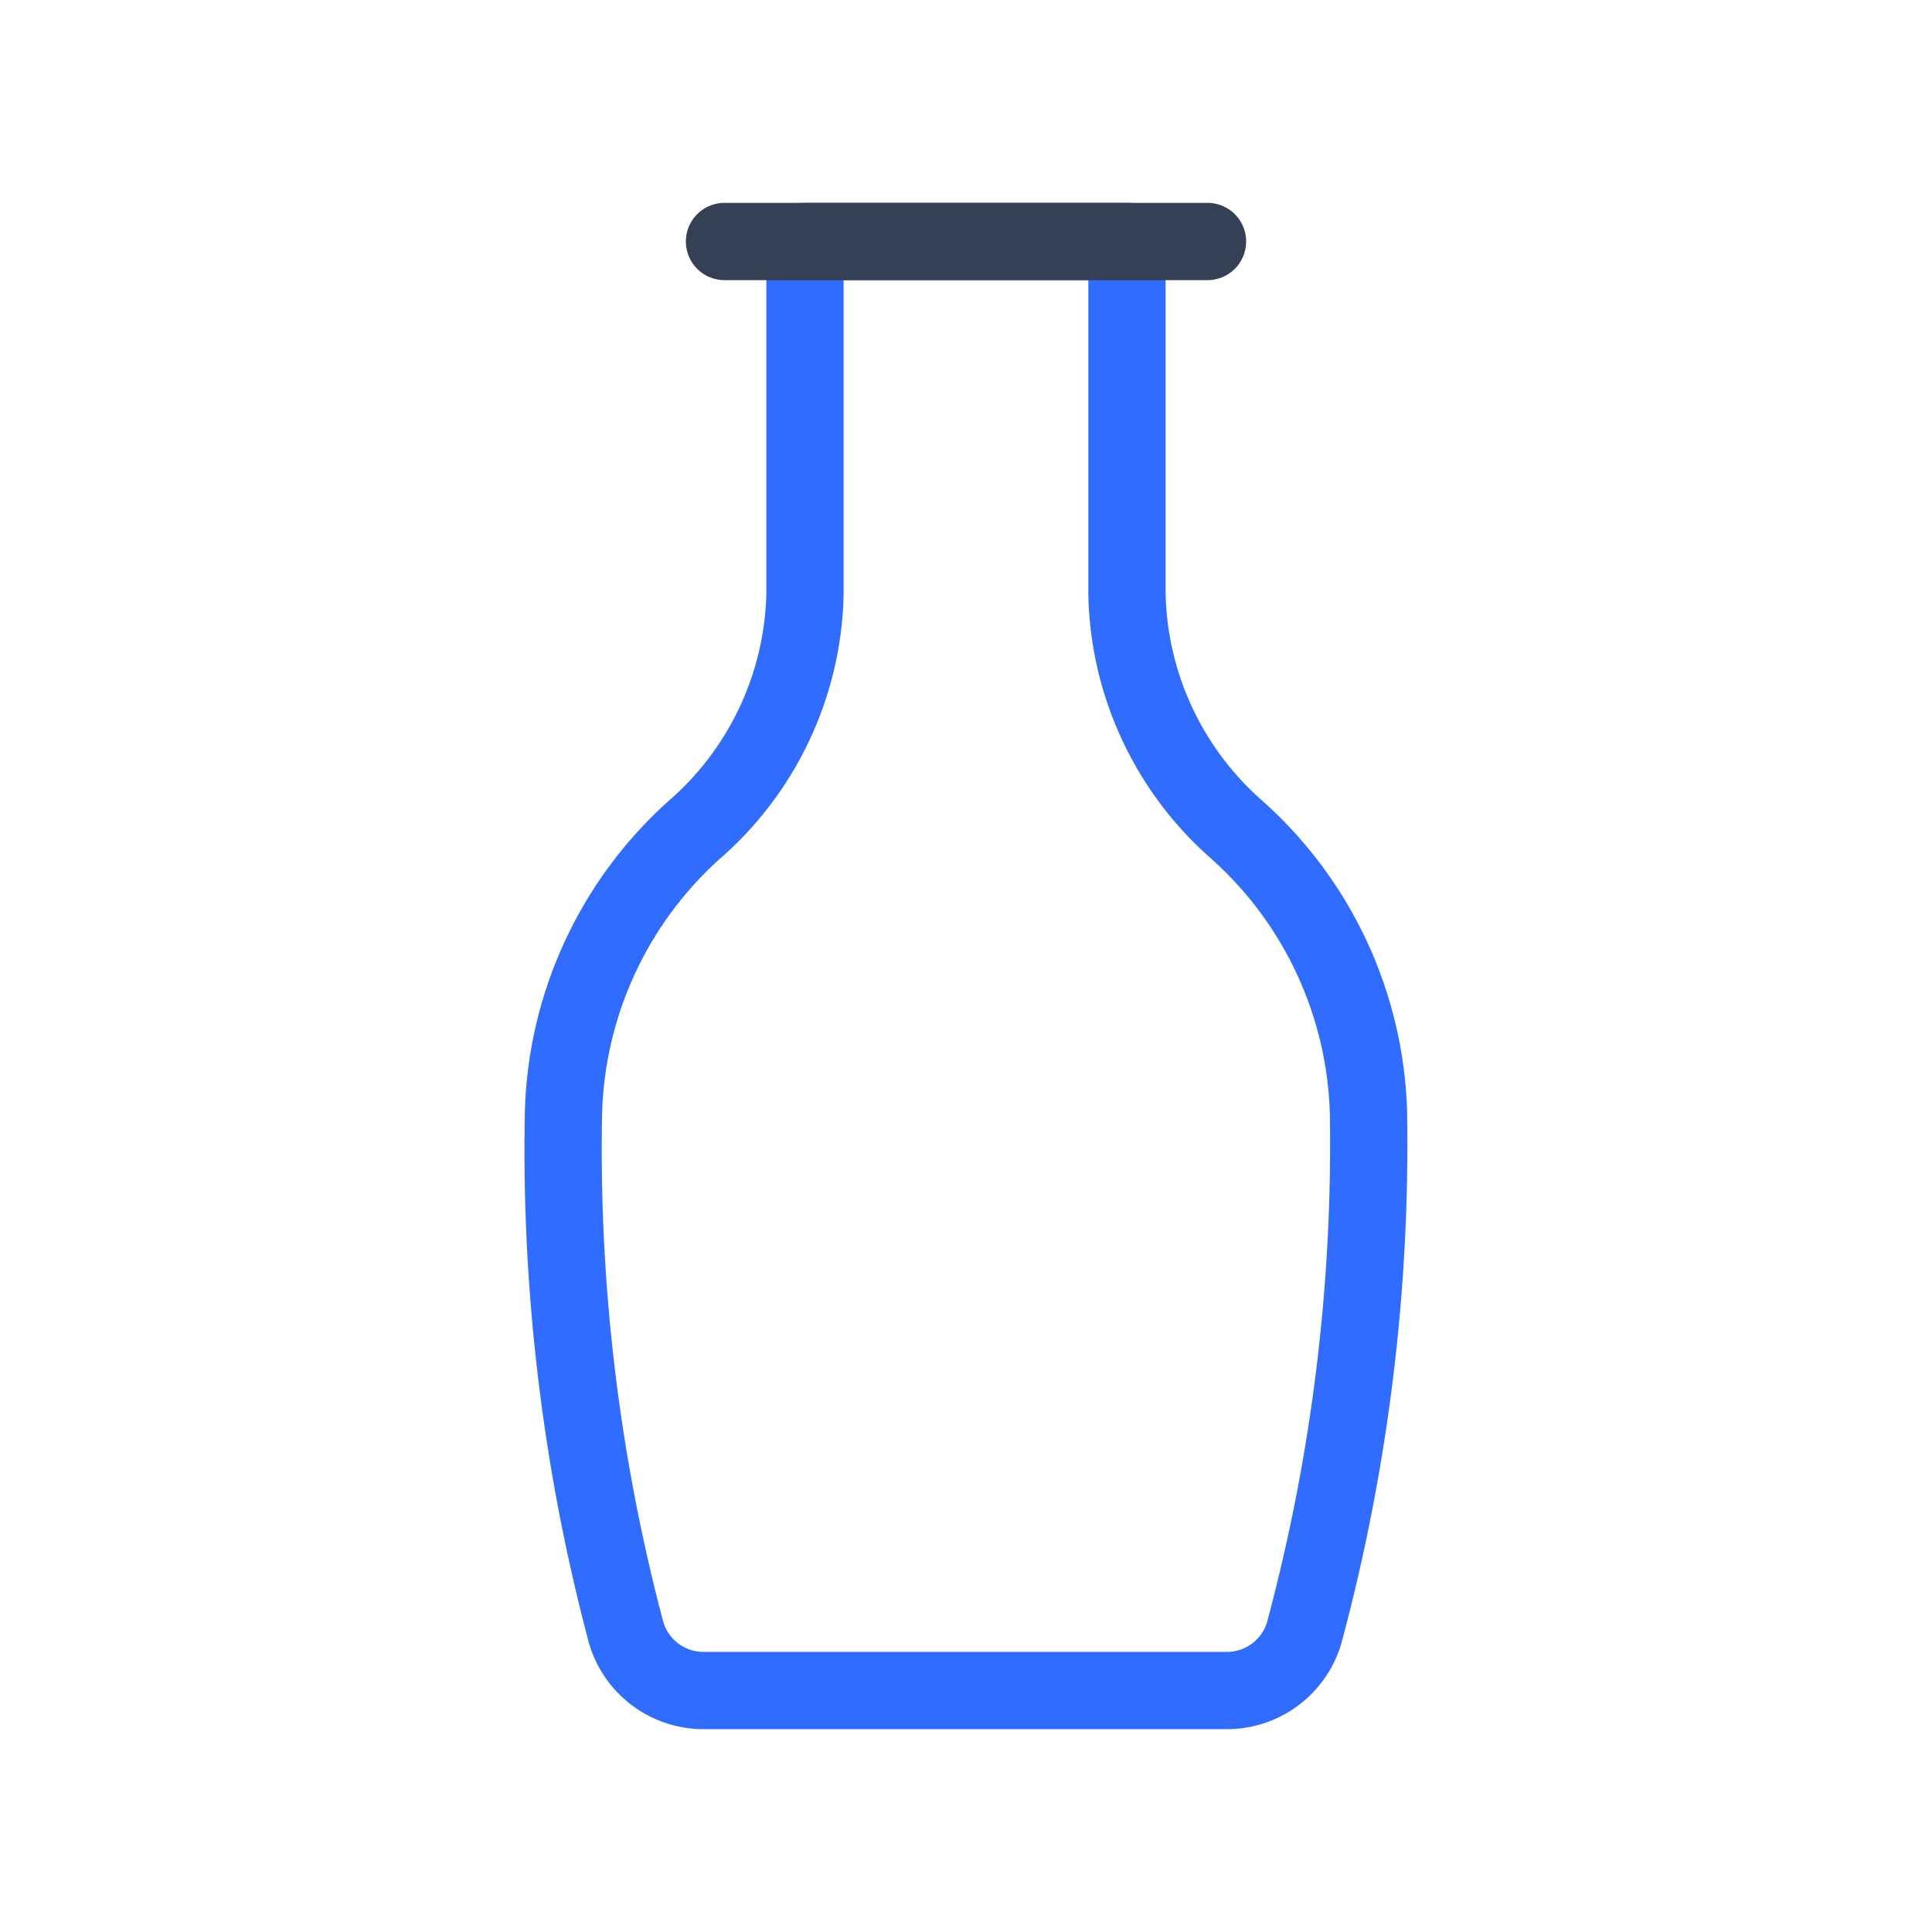 <svg width="50" height="50" viewBox="0 0 50 50" fill="none" xmlns="http://www.w3.org/2000/svg">
<path d="M32.062 21.521C33.08 22.442 33.902 23.558 34.478 24.804C35.054 26.05 35.373 27.399 35.416 28.771C35.494 33.298 34.94 37.813 33.771 42.188C33.653 42.646 33.382 43.05 33.003 43.334C32.624 43.618 32.16 43.765 31.687 43.75H18.271C17.797 43.765 17.333 43.618 16.955 43.334C16.576 43.05 16.305 42.646 16.187 42.188C15.032 37.812 14.492 33.296 14.583 28.771C14.623 27.401 14.939 26.052 15.512 24.807C16.085 23.561 16.902 22.444 17.916 21.521C18.805 20.762 19.524 19.824 20.026 18.769C20.529 17.713 20.804 16.564 20.833 15.396V6.25H29.166V15.396C29.193 16.563 29.465 17.711 29.964 18.766C30.463 19.821 31.178 20.76 32.062 21.521Z" stroke="#306CFE" stroke-width="2" stroke-linecap="round" stroke-linejoin="round"/>
<path d="M31.25 6.25H18.75" stroke="#344054" stroke-width="2" stroke-linecap="round" stroke-linejoin="round"/>
</svg>
